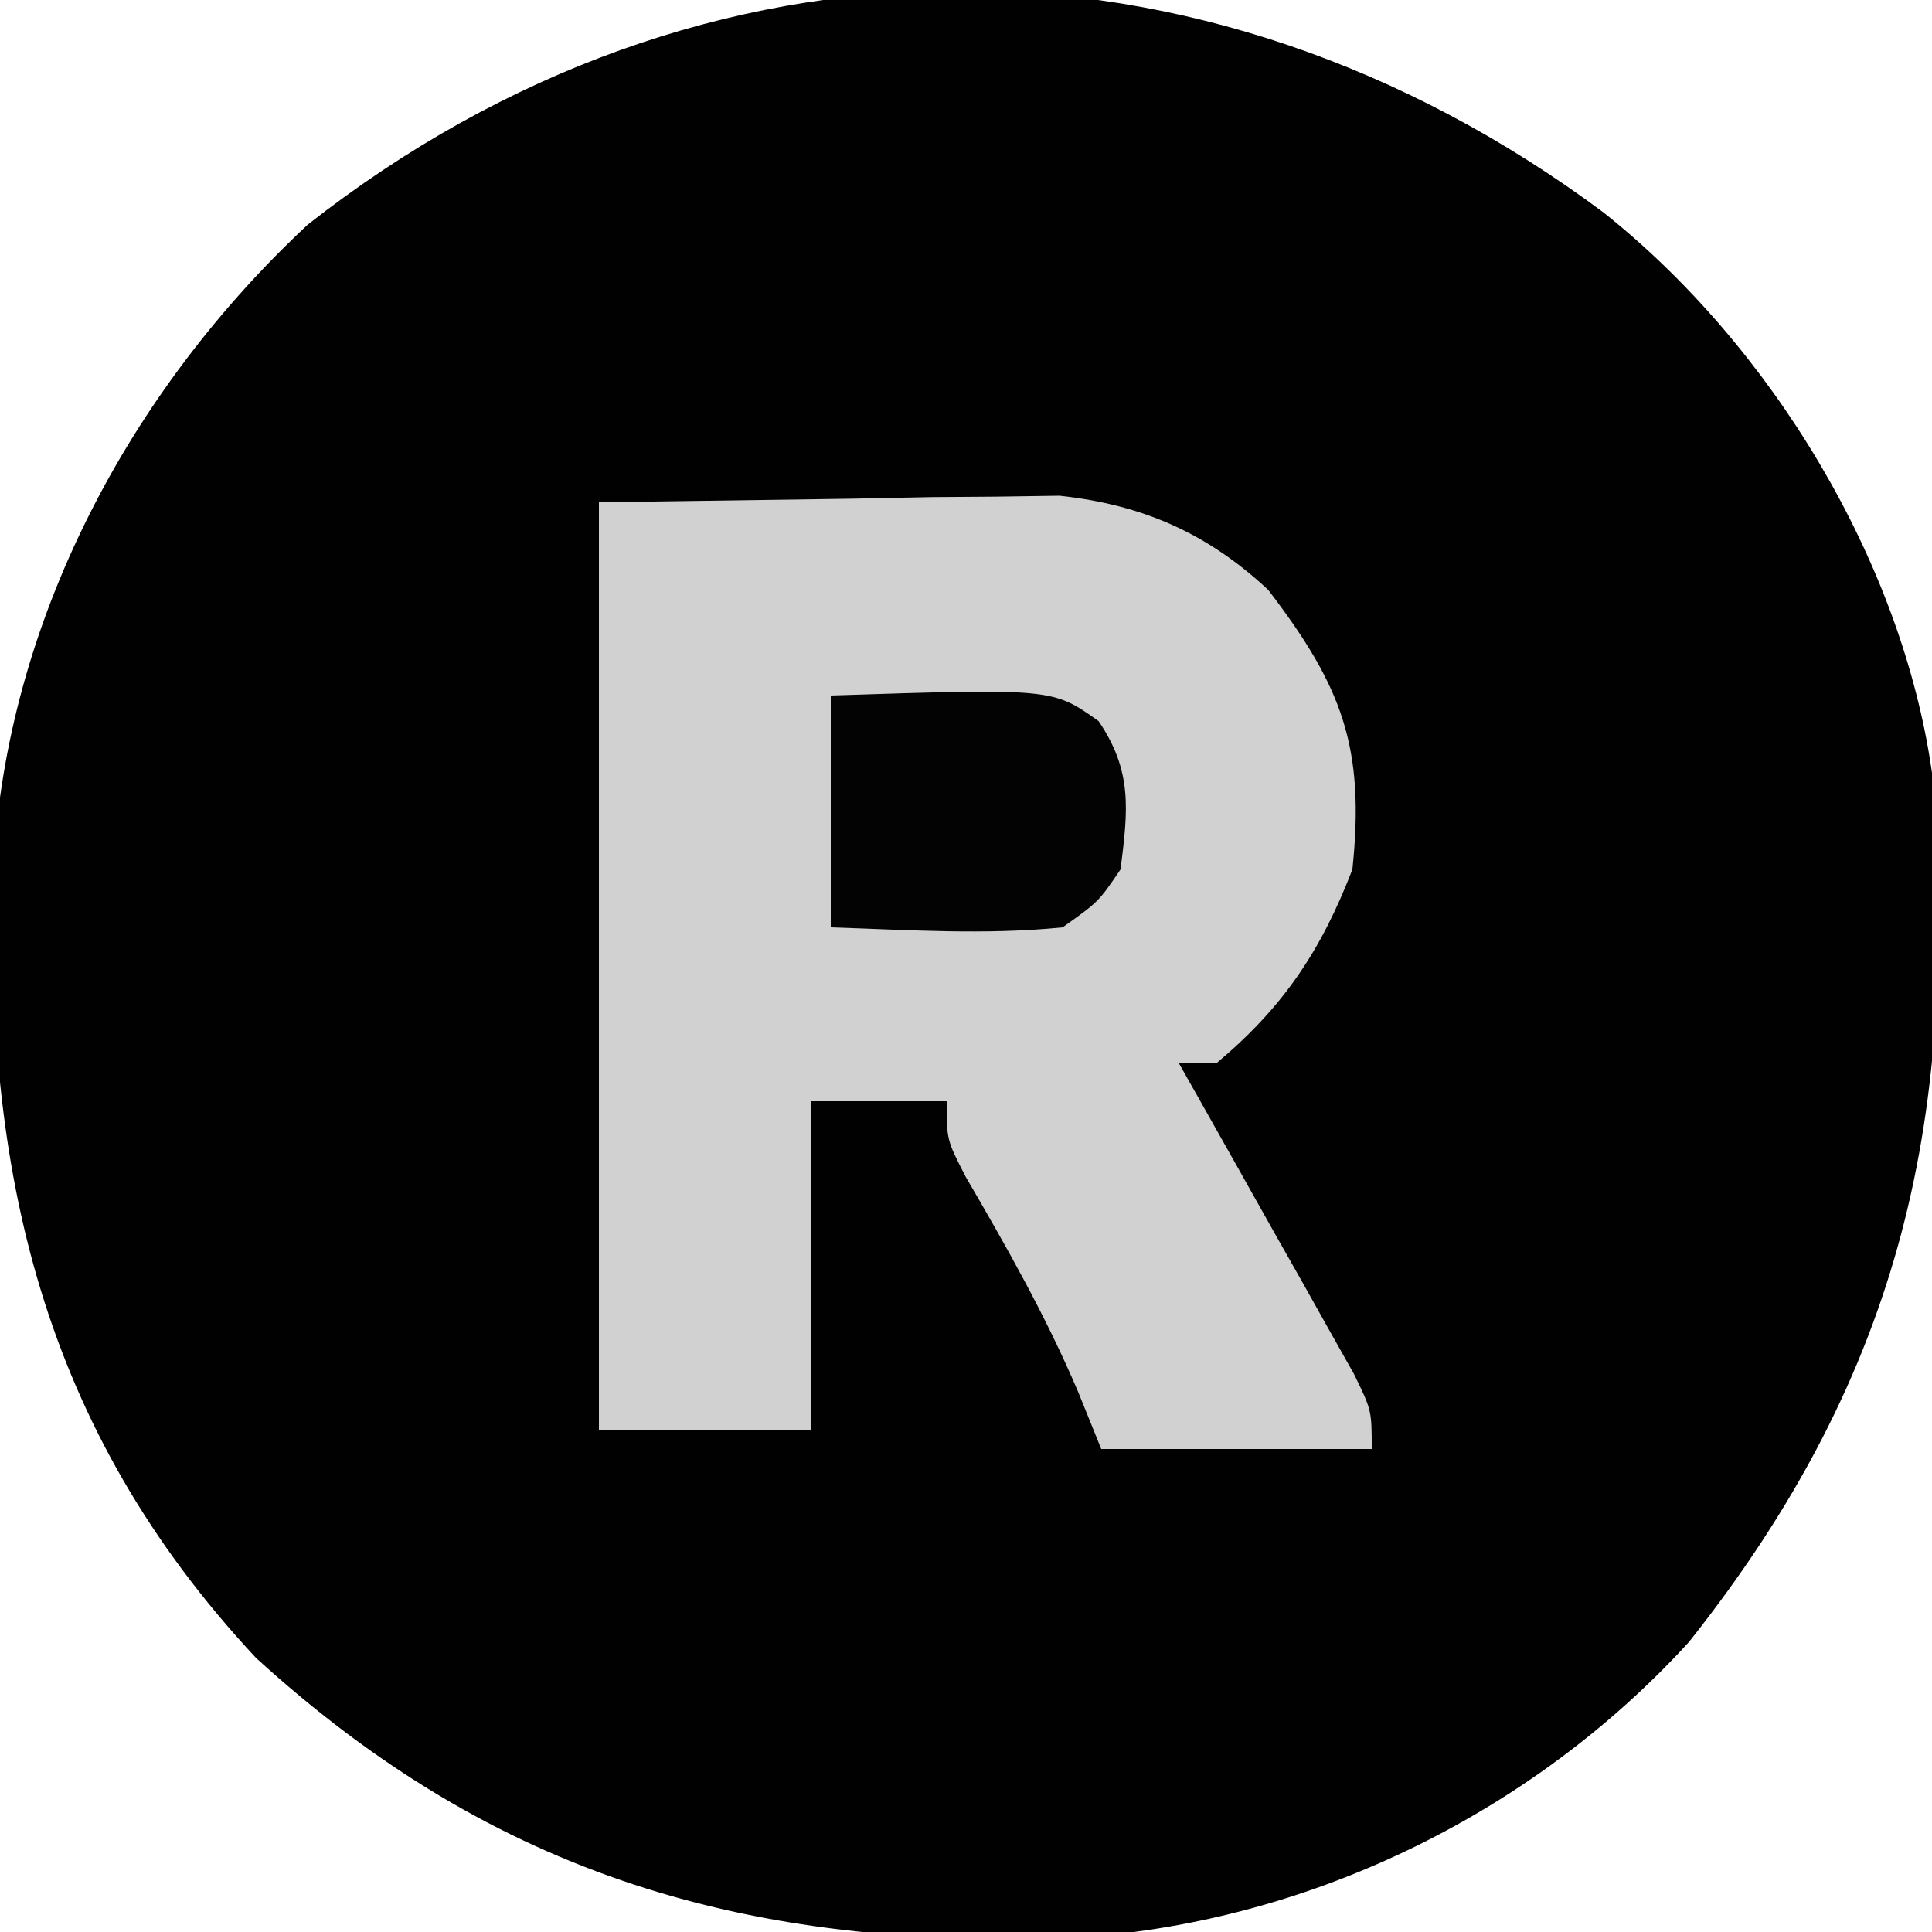 <?xml version="1.0" encoding="UTF-8"?>
<svg version="1.1" xmlns="http://www.w3.org/2000/svg" width="100" height="100">
<path d="M0 0 C8.648 6.871 15.443 18.018 17 29 C18.409 46.557 15.566 59.96 4.414 73.996 C-3.813 83.006 -15.561 88.64 -27.648 89.312 C-44.133 89.875 -57.298 86.183 -69.75 74.812 C-80.883 62.876 -83.803 49.591 -83.344 33.855 C-82.66 21.186 -76.333 9.264 -67.07 0.625 C-46.648 -15.405 -20.738 -15.447 0 0 Z " fill="#010101" transform="translate(83,11)"/>
<path d="M0 0 C4.331 -0.062 8.662 -0.124 13.125 -0.188 C14.48 -0.215 15.835 -0.242 17.231 -0.27 C18.853 -0.282 18.853 -0.282 20.508 -0.293 C21.608 -0.309 22.707 -0.324 23.84 -0.341 C28.119 0.121 31.486 1.587 34.645 4.535 C38.47 9.537 39.662 12.667 39 19 C37.393 23.178 35.437 26.118 32 29 C31.34 29 30.68 29 30 29 C30.303 29.535 30.606 30.07 30.918 30.621 C32.283 33.036 33.642 35.456 35 37.875 C35.477 38.717 35.954 39.559 36.445 40.426 C36.896 41.231 37.348 42.037 37.812 42.867 C38.231 43.611 38.65 44.354 39.082 45.121 C40 47 40 47 40 49 C35.38 49 30.76 49 26 49 C25.608 48.031 25.216 47.061 24.812 46.062 C23.161 42.173 21.116 38.564 18.988 34.918 C18 33 18 33 18 31 C15.69 31 13.38 31 11 31 C11 36.61 11 42.22 11 48 C7.37 48 3.74 48 0 48 C0 32.16 0 16.32 0 0 Z " fill="#D1D1D1" transform="translate(31,26)"/>
<path d="M0 0 C11.479 -0.37 11.479 -0.37 13.863 1.324 C15.633 3.934 15.383 5.938 15 9 C13.863 10.676 13.863 10.676 12 12 C7.967 12.405 4.063 12.131 0 12 C0 8.04 0 4.08 0 0 Z " fill="#030303" transform="translate(43,36)"/>
</svg>
